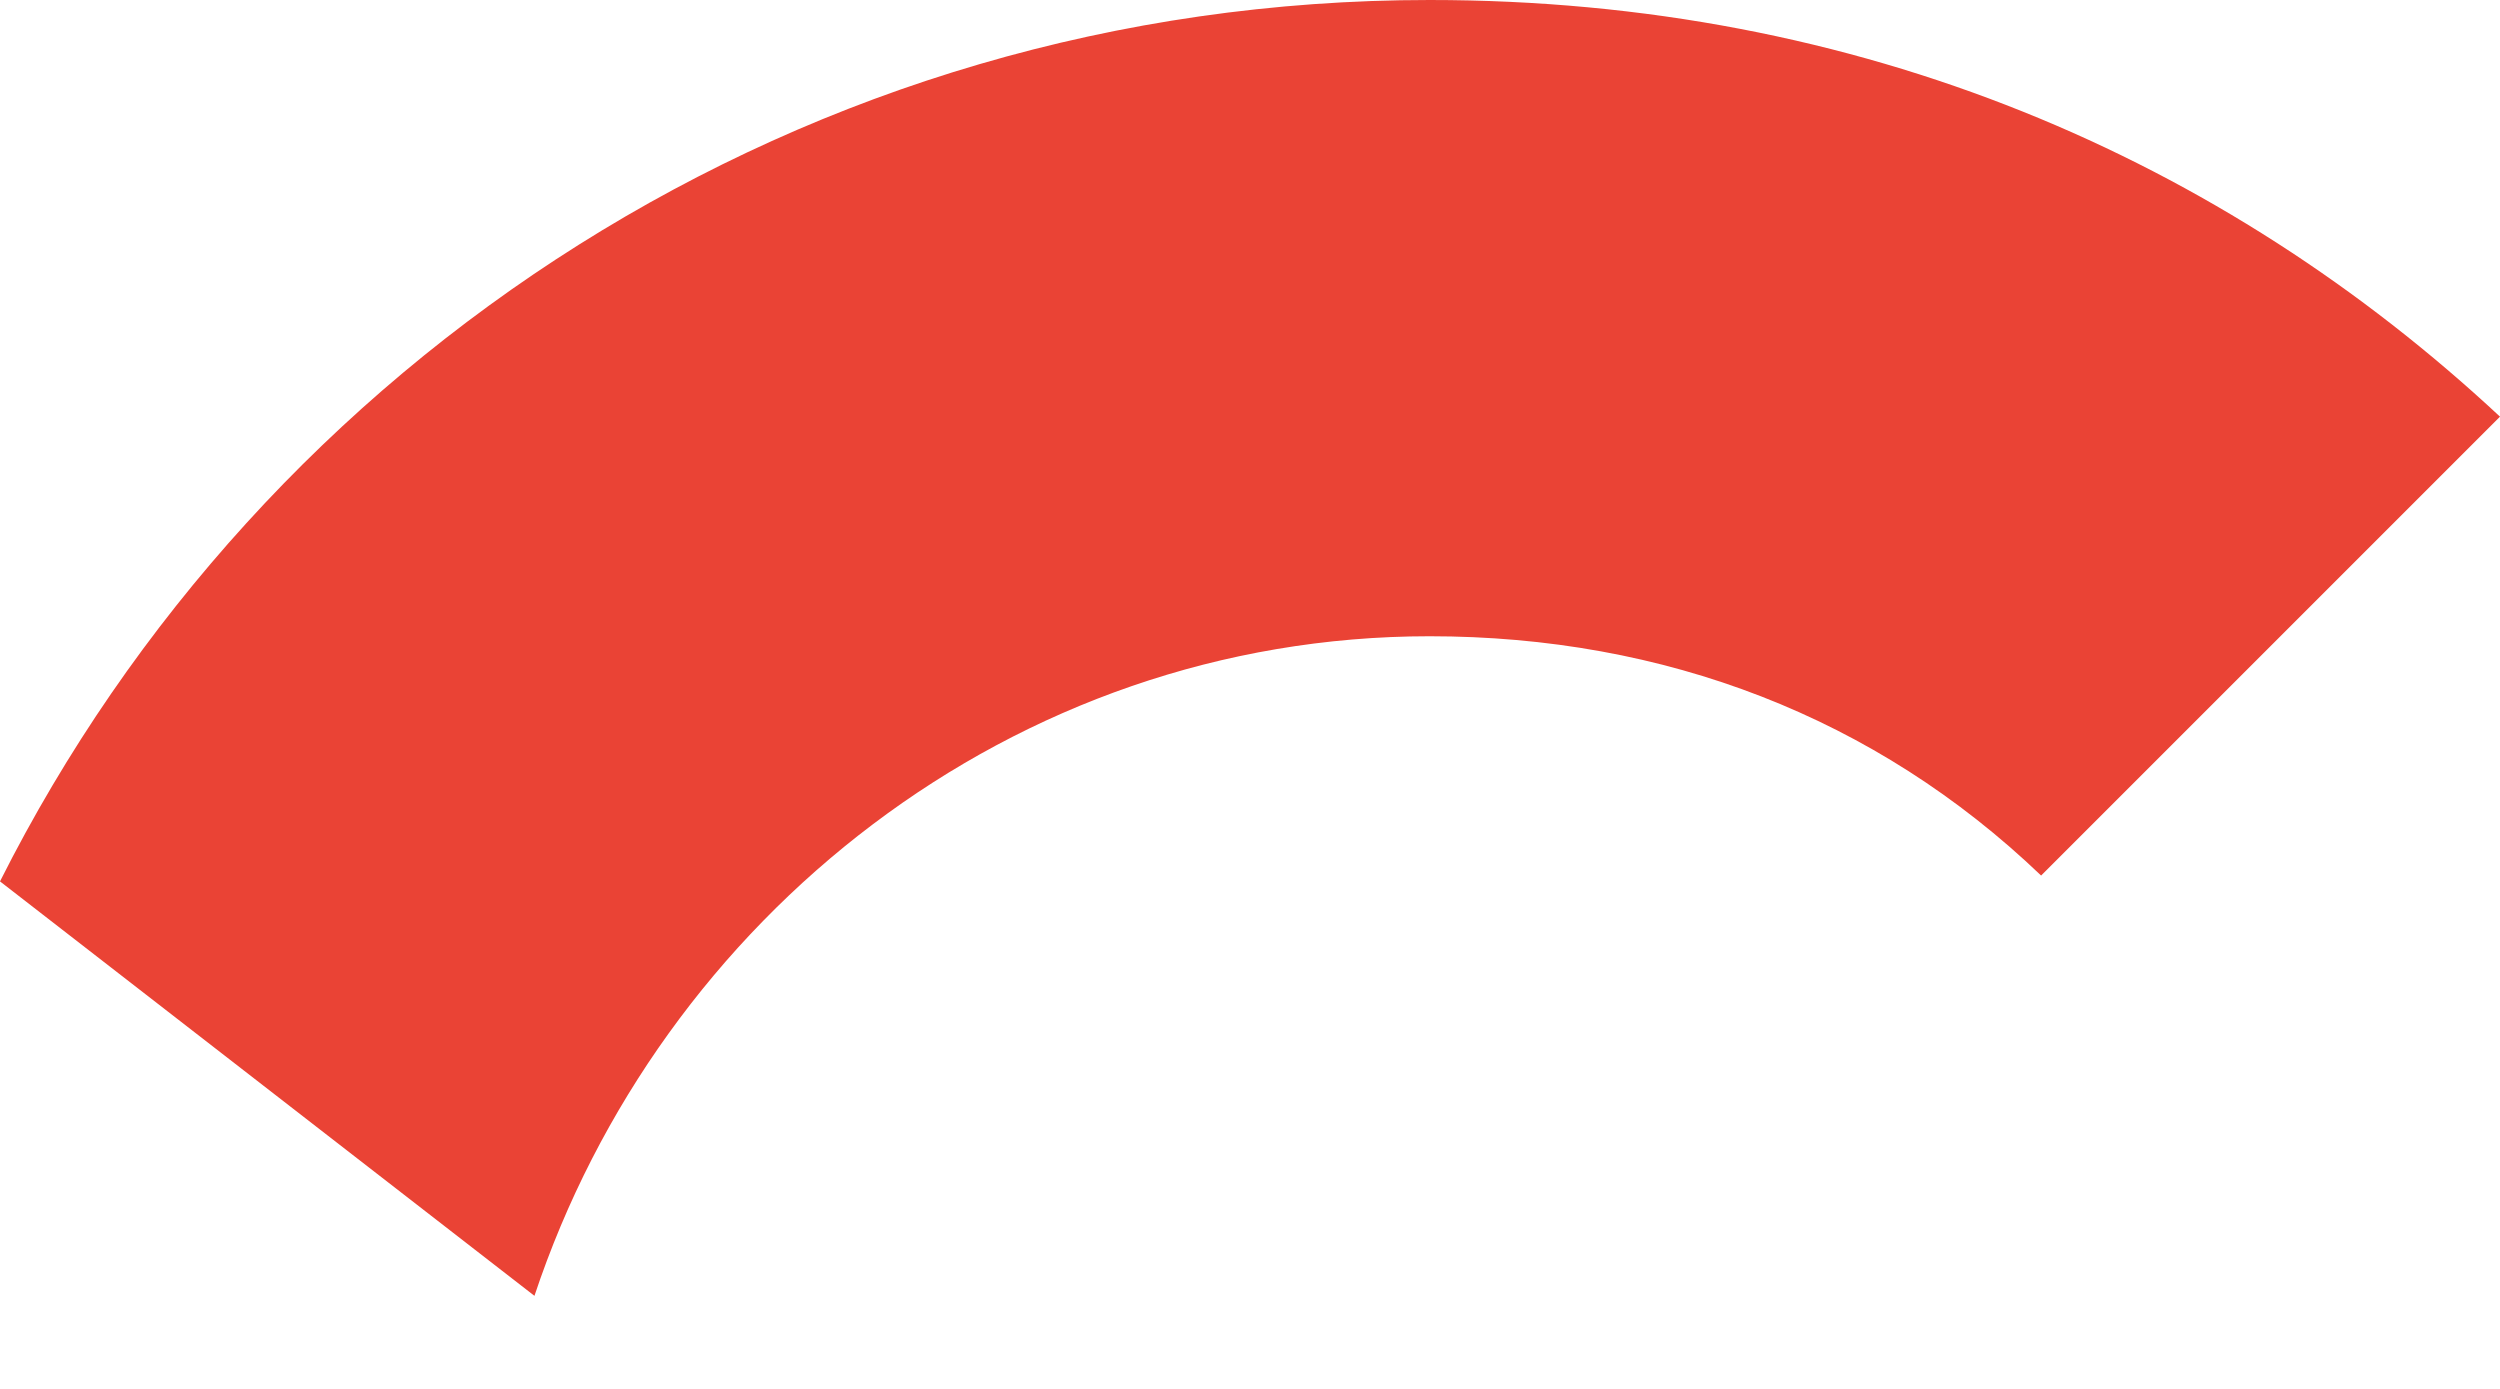 <svg width="18" height="10" viewBox="0 0 18 10" fill="none" xmlns="http://www.w3.org/2000/svg">
<path fill-rule="evenodd" clip-rule="evenodd" d="M10.293 4.581C11.984 4.581 13.503 5.162 14.696 6.304L18 3C16.005 1.141 13.398 0 10.293 0C5.791 0 1.895 2.581 0 6.346L3.848 9.33C4.754 6.607 7.293 4.581 10.293 4.581Z" fill="#EA4335"/>
</svg>
